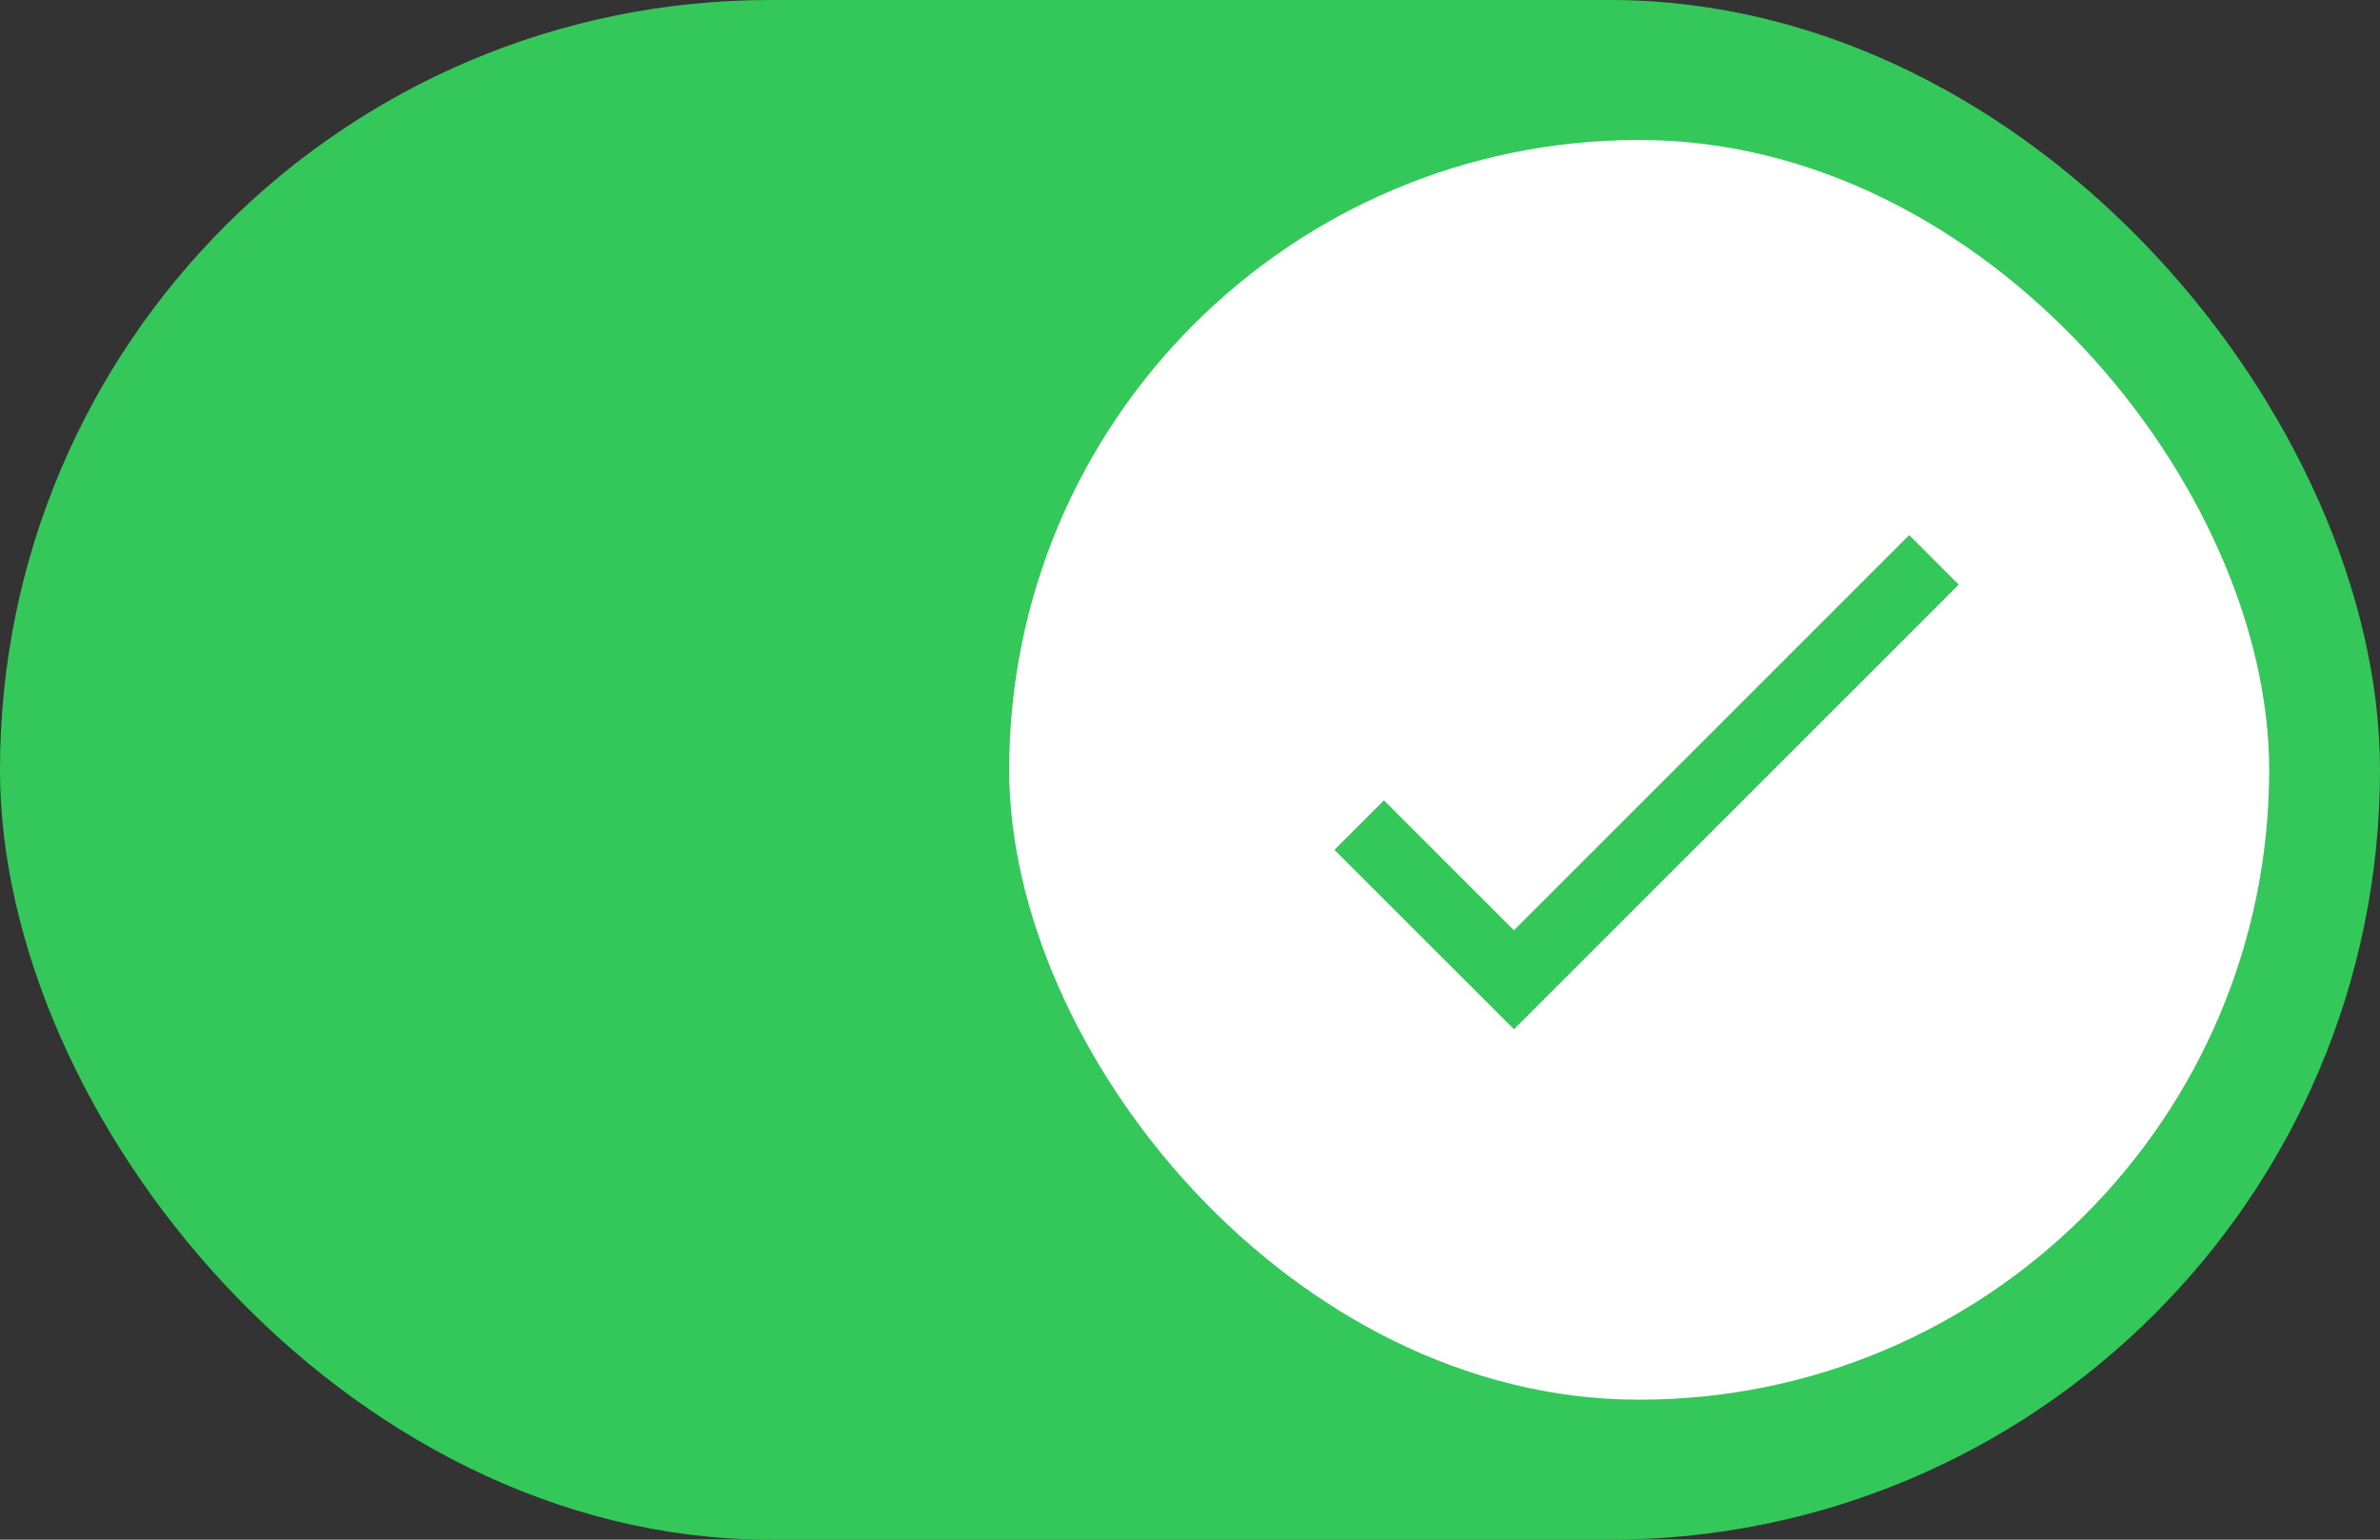 <svg width="34" height="22" viewBox="0 0 34 22" fill="none" xmlns="http://www.w3.org/2000/svg">
<rect x="0" y="0" width="34" height="22" fill="#333333" stroke="none"/>
<rect x="33.5" y="21.5" width="33" height="21" rx="10.5" transform="rotate(180 33.5 21.5)" fill="#34C759" stroke="#34C759"/>
<rect x="32.417" y="20" width="18" height="18" rx="9" transform="rotate(180 32.417 20)" fill="white"/>
<path d="M19.417 11.79L21.628 14L27.628 8" stroke="#34C759"/>
</svg>
